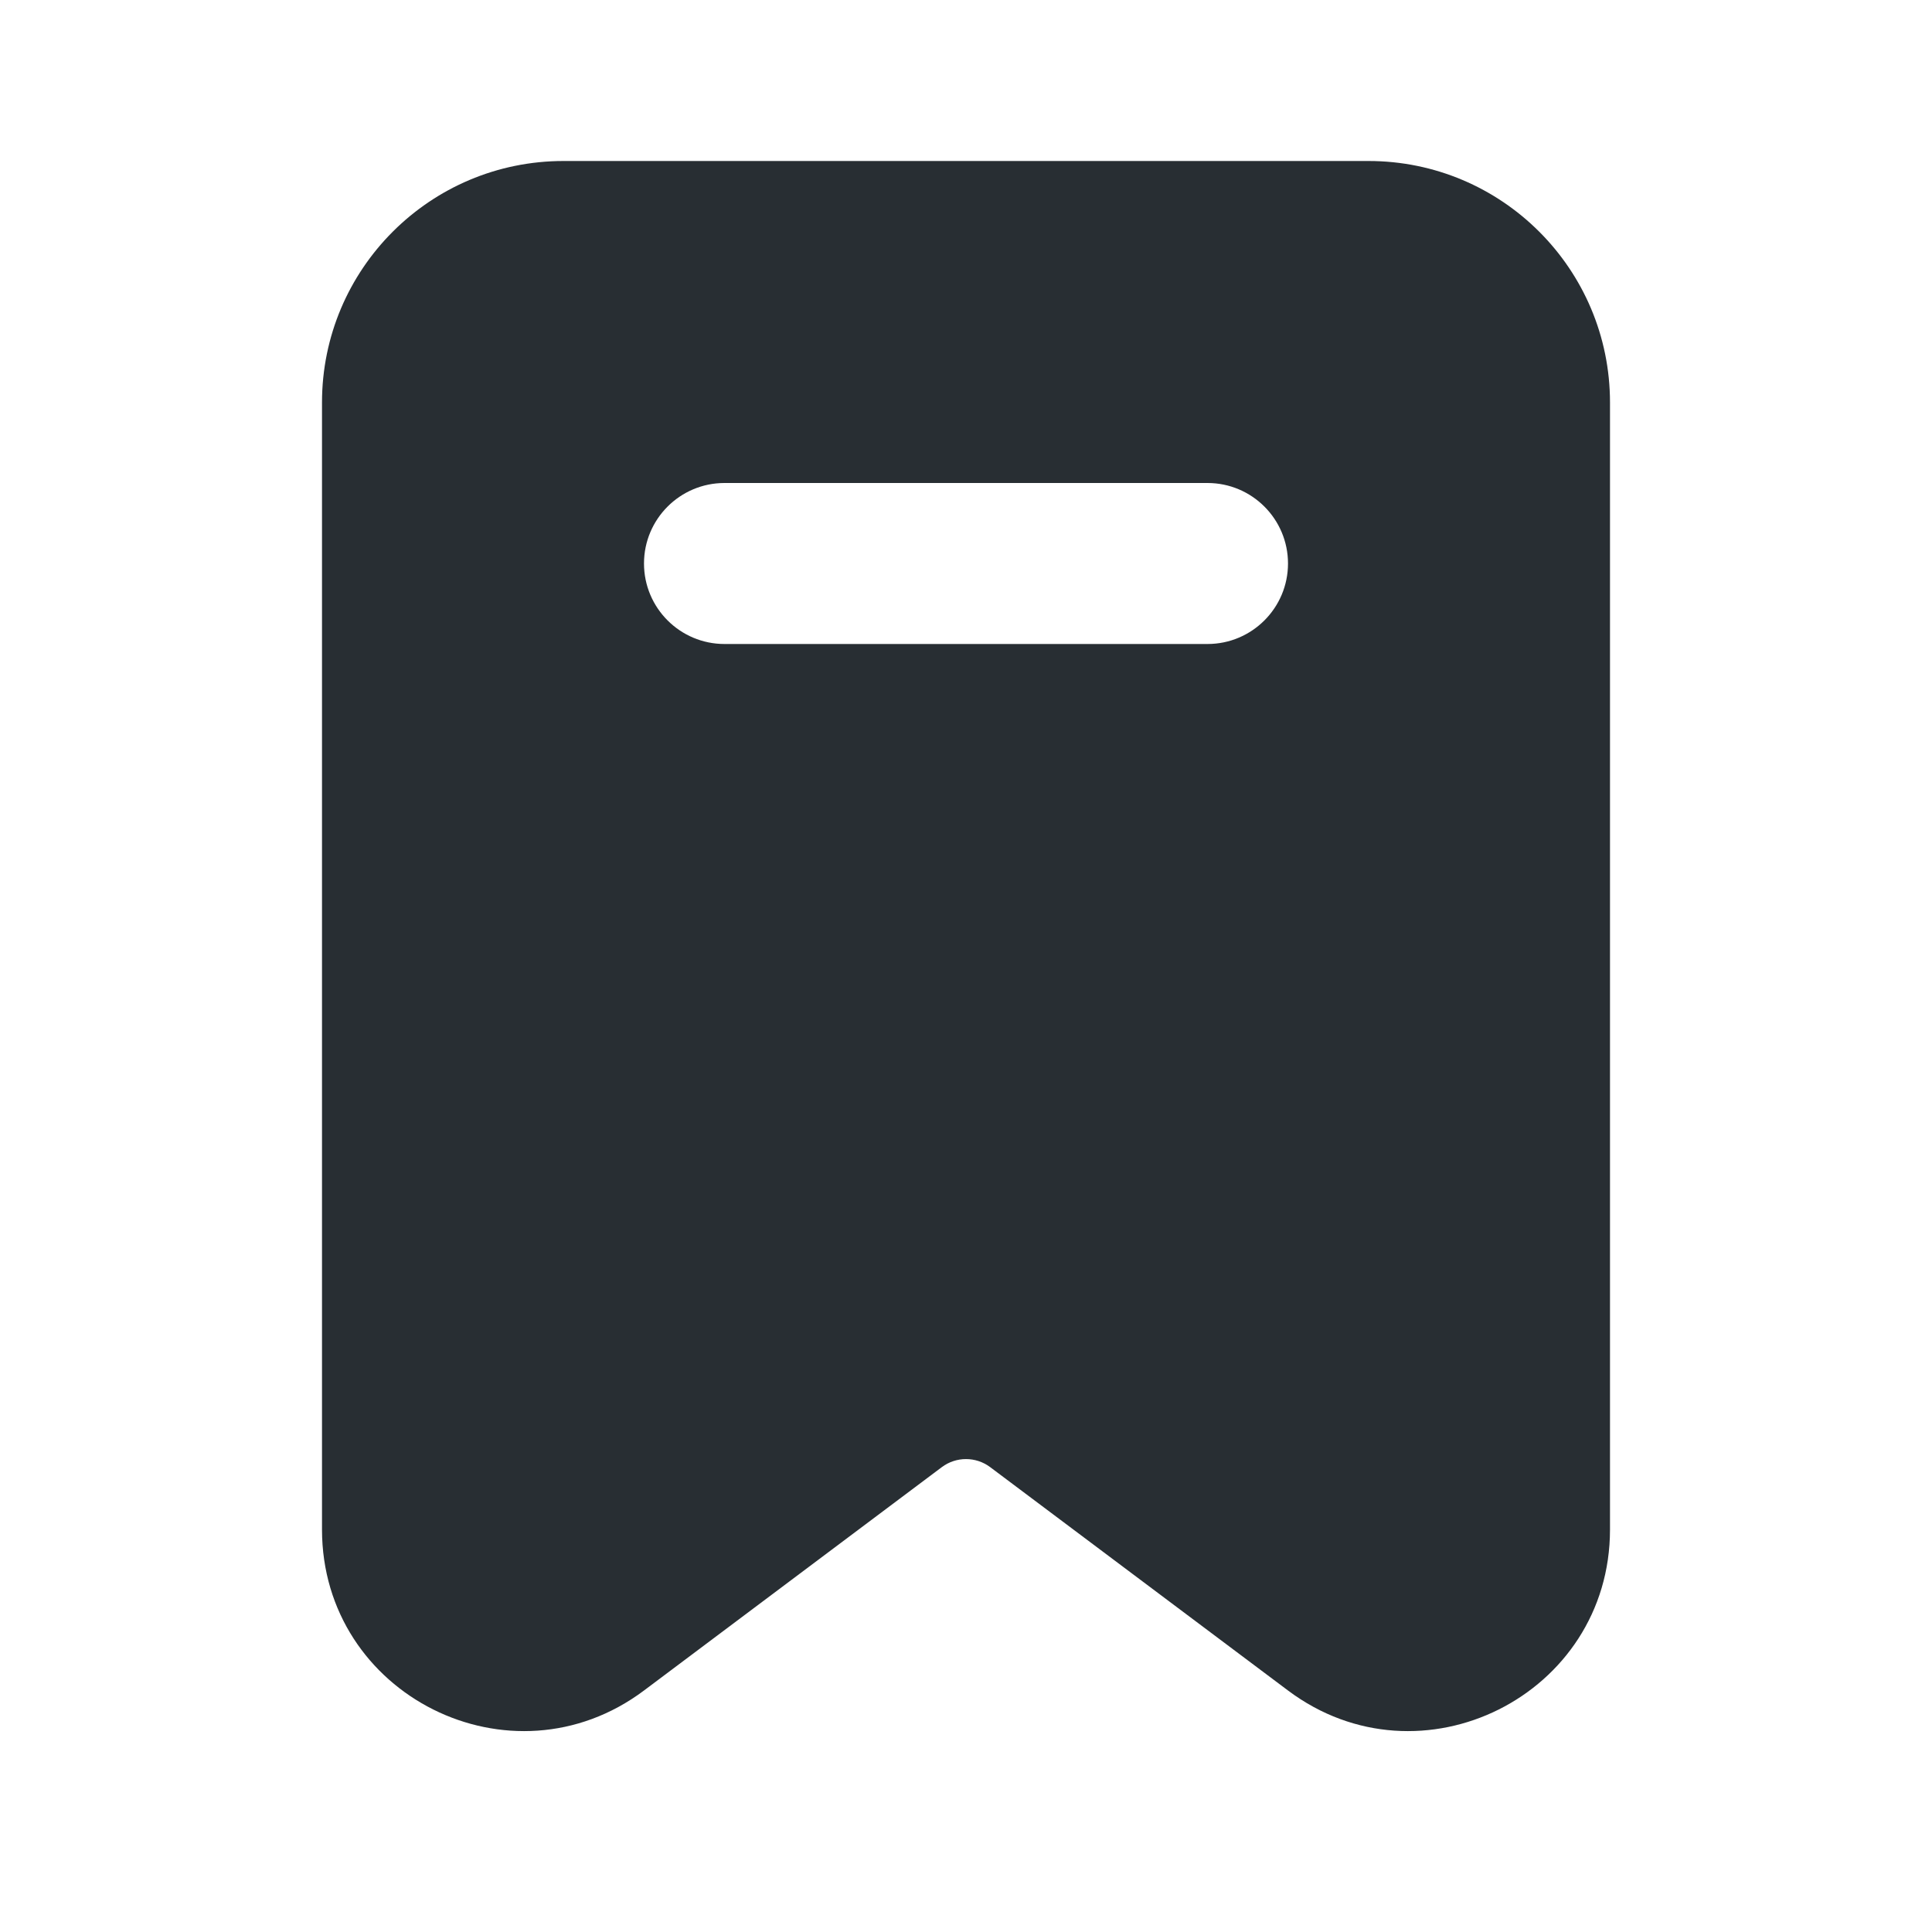 <svg width="24" height="24" viewBox="0 0 24 24" fill="none" xmlns="http://www.w3.org/2000/svg">
<path fill-rule="evenodd" clip-rule="evenodd" d="M7 2C5.343 2 4 3.343 4 5V19C4 21.06 6.352 22.236 8 21L11.7 18.225C11.878 18.092 12.122 18.092 12.3 18.225L16 21C17.648 22.236 20 21.06 20 19V5C20 3.343 18.657 2 17 2H7ZM9 6C8.448 6 8 6.448 8 7C8 7.552 8.448 8 9 8H15C15.552 8 16 7.552 16 7C16 6.448 15.552 6 15 6H9Z" fill="#11181D" fill-opacity="0.9"/>
</svg>
